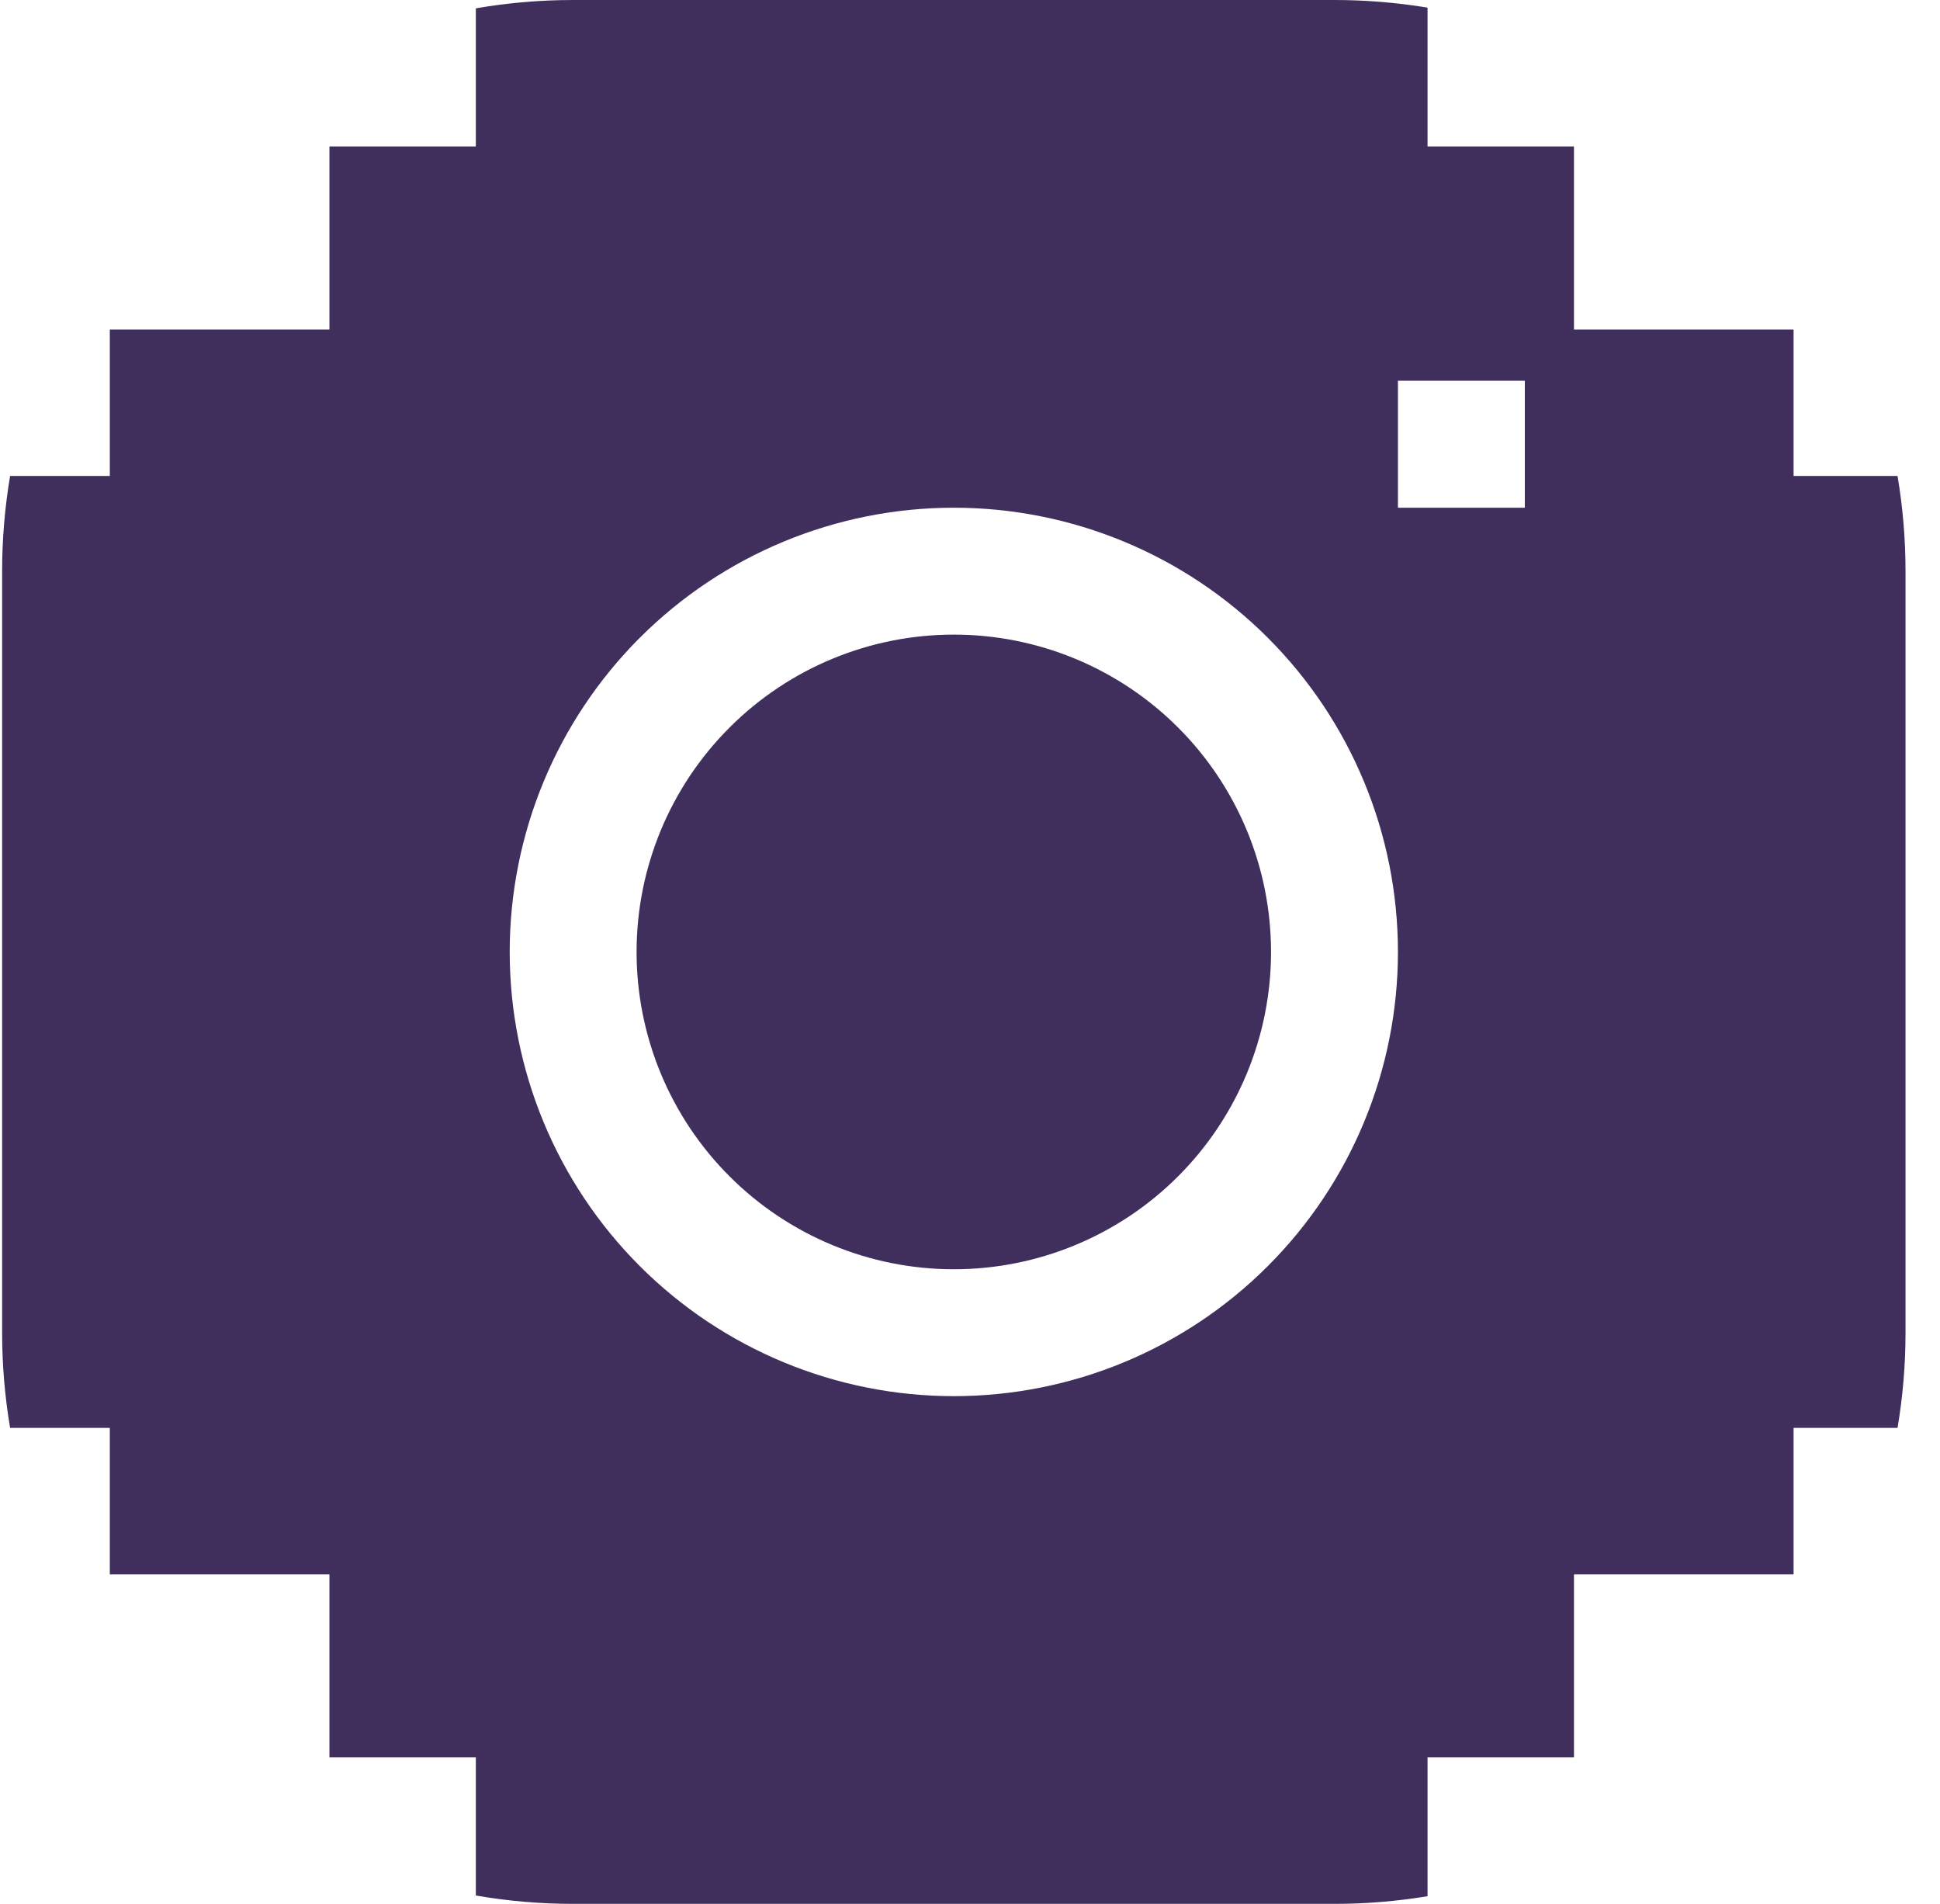 <svg width="53" height="52" viewBox="0 0 53 52" fill="none" xmlns="http://www.w3.org/2000/svg">
<path fill-rule="evenodd" clip-rule="evenodd" d="M39 4V0.208C38.165 0.071 37.315 0 36.458 0H15.658C14.761 0 13.872 0.077 13 0.228V4H9V9H3V13H0.276C0.132 13.854 0.058 14.723 0.058 15.6V36.4C0.058 37.277 0.132 38.147 0.276 39H3V43H9V48H13V51.772C13.872 51.923 14.761 52 15.658 52H36.458C37.315 52 38.165 51.929 39 51.791V48H43V43H49V39H51.84C51.984 38.147 52.058 37.277 52.058 36.4V15.6C52.058 14.723 51.984 13.854 51.84 13H49V9H43V4H39ZM13.925 26C13.925 22.782 15.203 19.696 17.478 17.42C19.754 15.145 22.84 13.867 26.058 13.867C29.276 13.867 32.362 15.145 34.637 17.42C36.913 19.696 38.191 22.782 38.191 26C38.191 29.218 36.913 32.304 34.637 34.58C32.362 36.855 29.276 38.133 26.058 38.133C22.84 38.133 19.754 36.855 17.478 34.58C15.203 32.304 13.925 29.218 13.925 26ZM38.191 13.867H41.658V10.4H38.191V13.867ZM26.058 17.333C23.759 17.333 21.555 18.246 19.93 19.872C18.304 21.497 17.391 23.701 17.391 26C17.391 28.299 18.304 30.503 19.93 32.128C21.555 33.754 23.759 34.667 26.058 34.667C28.356 34.667 30.561 33.754 32.186 32.128C33.811 30.503 34.724 28.299 34.724 26C34.724 23.701 33.811 21.497 32.186 19.872C30.561 18.246 28.356 17.333 26.058 17.333Z" fill="#402F5C"/>
</svg>
